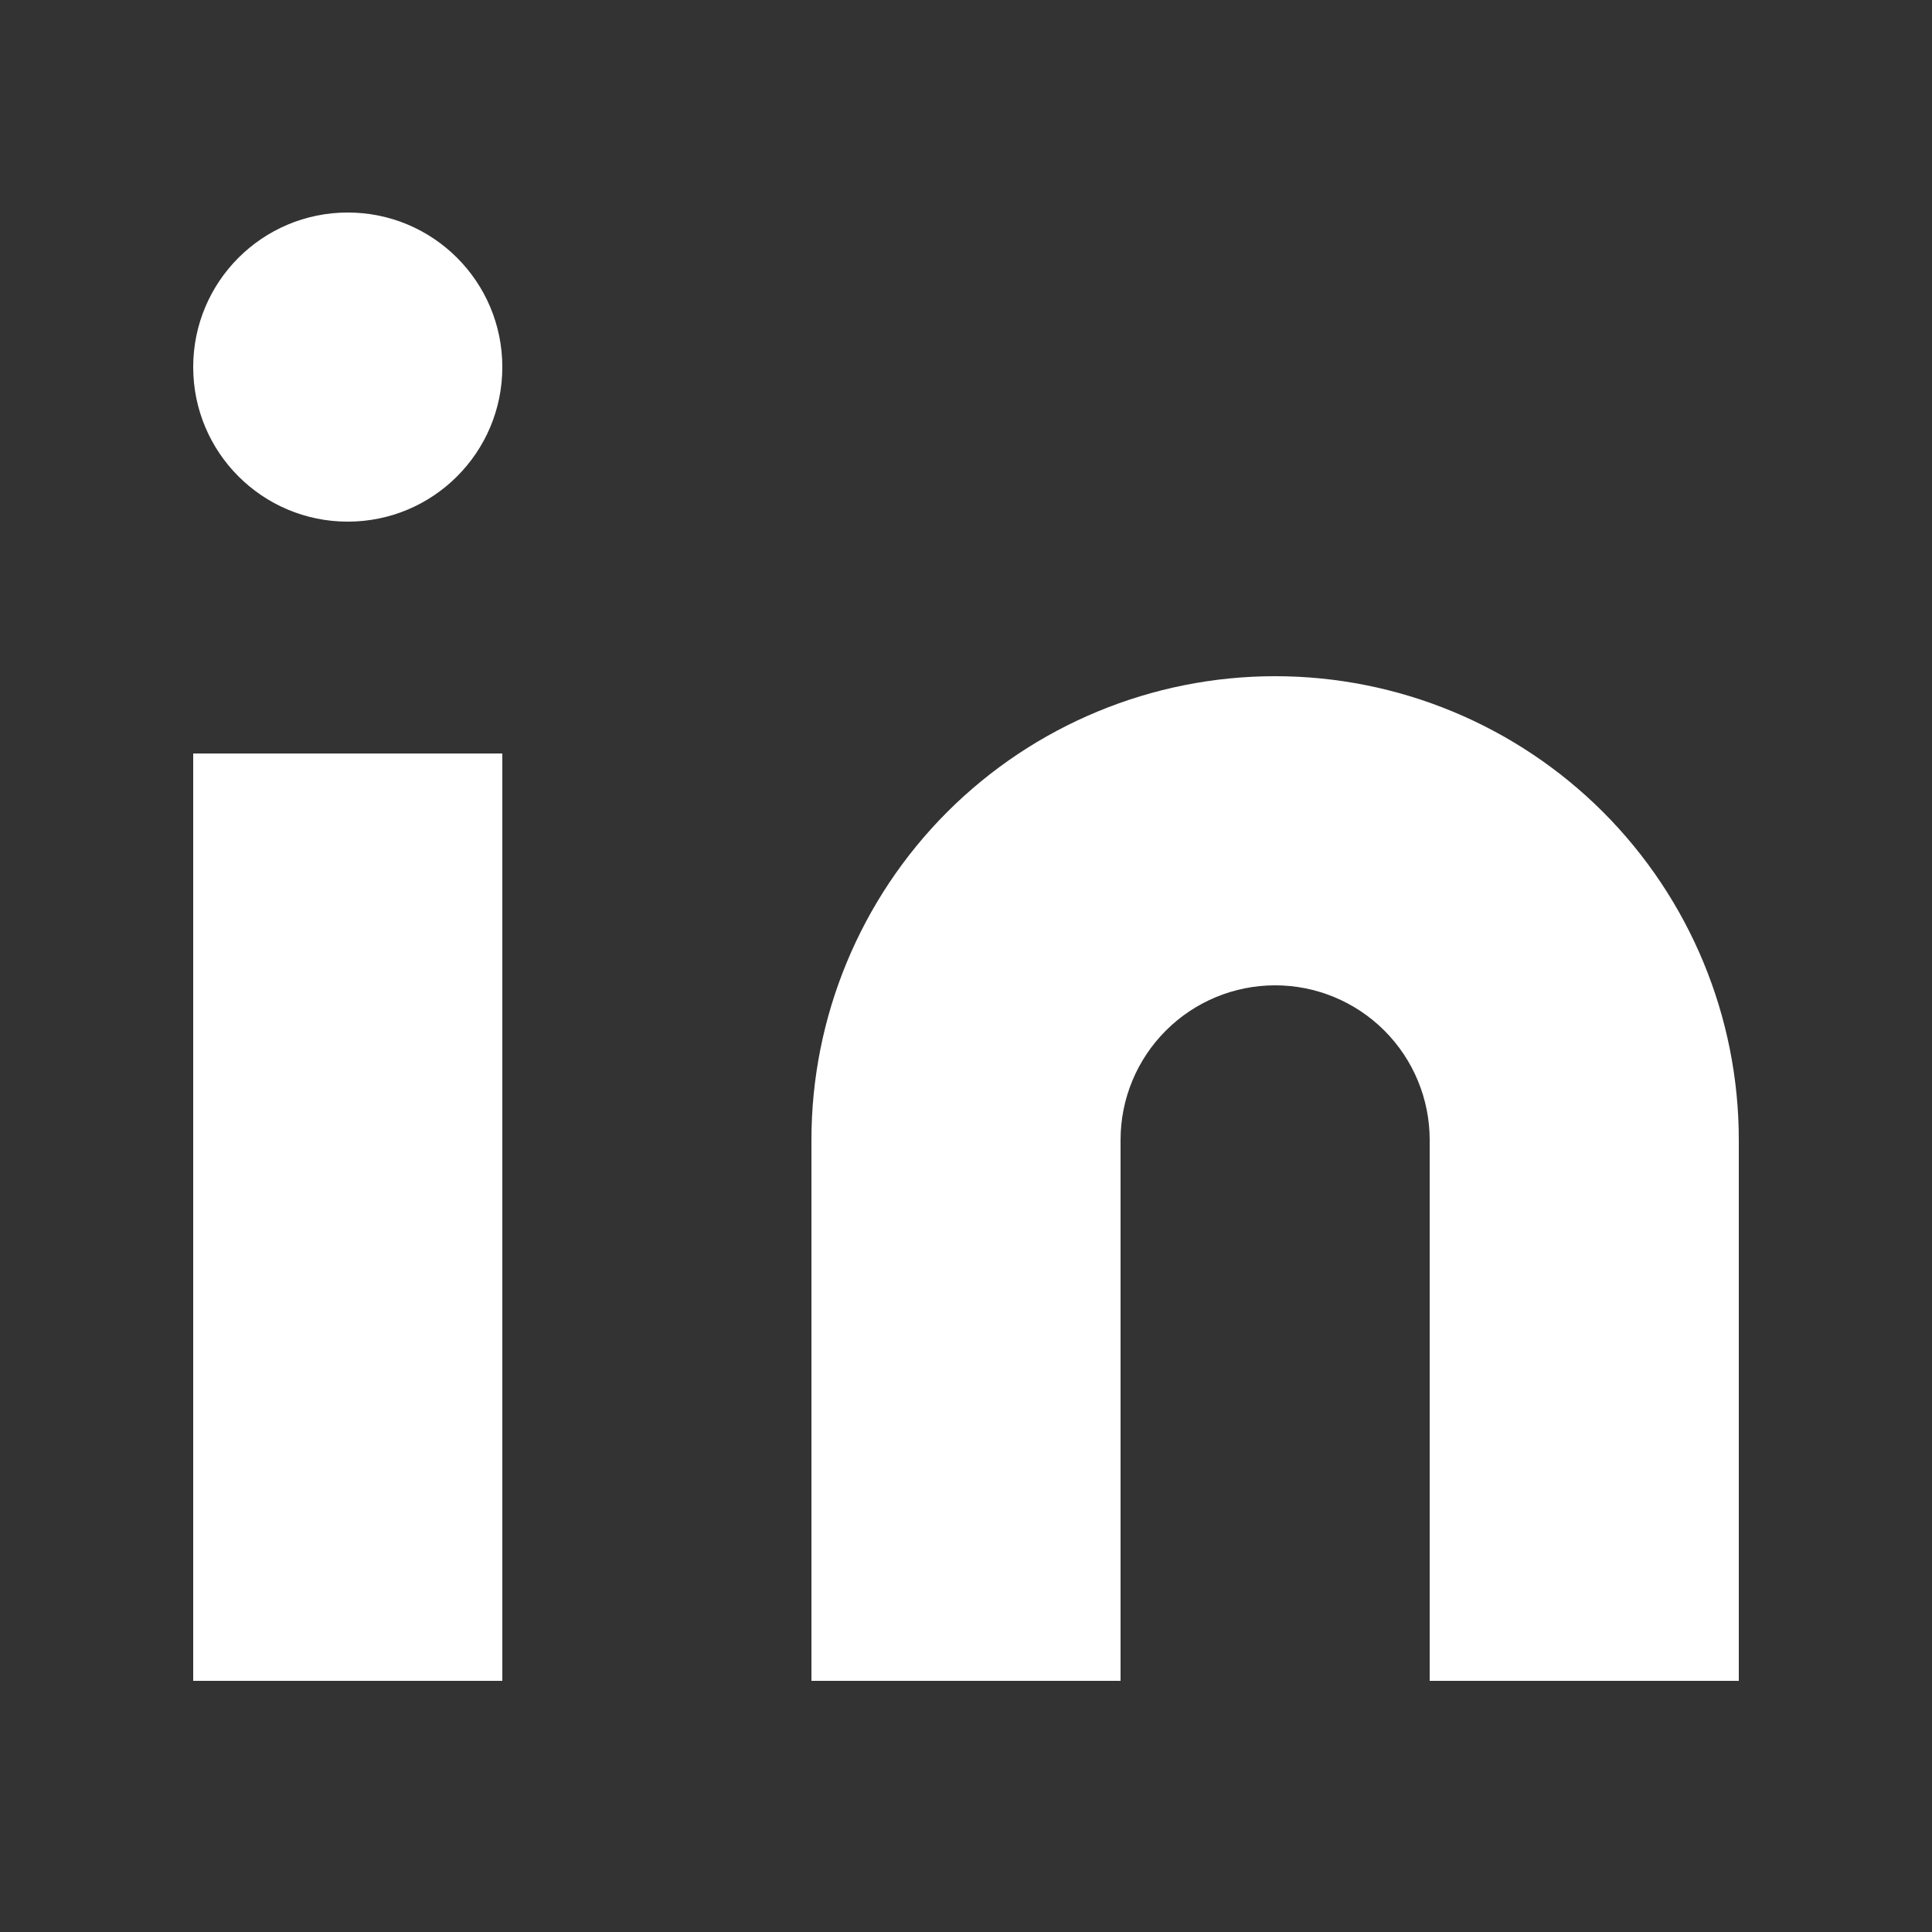<svg width="20" height="20" viewBox="0 0 25 25" fill="none" xmlns="http://www.w3.org/2000/svg">
<rect x="0" y="0" width="25" height="25" fill="#333333" stroke="none"/>
<path d="M16.5 8.75C18.091 8.75 19.617 9.382 20.743 10.507C21.868 11.633 22.5 13.159 22.5 14.75V21.75H18.5V14.75C18.5 14.22 18.289 13.711 17.914 13.336C17.539 12.961 17.03 12.75 16.5 12.75C15.97 12.75 15.461 12.961 15.086 13.336C14.711 13.711 14.5 14.22 14.5 14.75V21.75H10.5V14.75C10.5 13.159 11.132 11.633 12.257 10.507C13.383 9.382 14.909 8.75 16.5 8.75Z" fill="white"/>
<path d="M6.5 9.75H2.5V21.75H6.5V9.75Z" fill="white"/>
<path d="M4.5 6.75C5.605 6.75 6.5 5.855 6.5 4.75C6.5 3.645 5.605 2.75 4.5 2.75C3.395 2.75 2.5 3.645 2.5 4.75C2.5 5.855 3.395 6.75 4.5 6.75Z" fill="white"/>
</svg>
